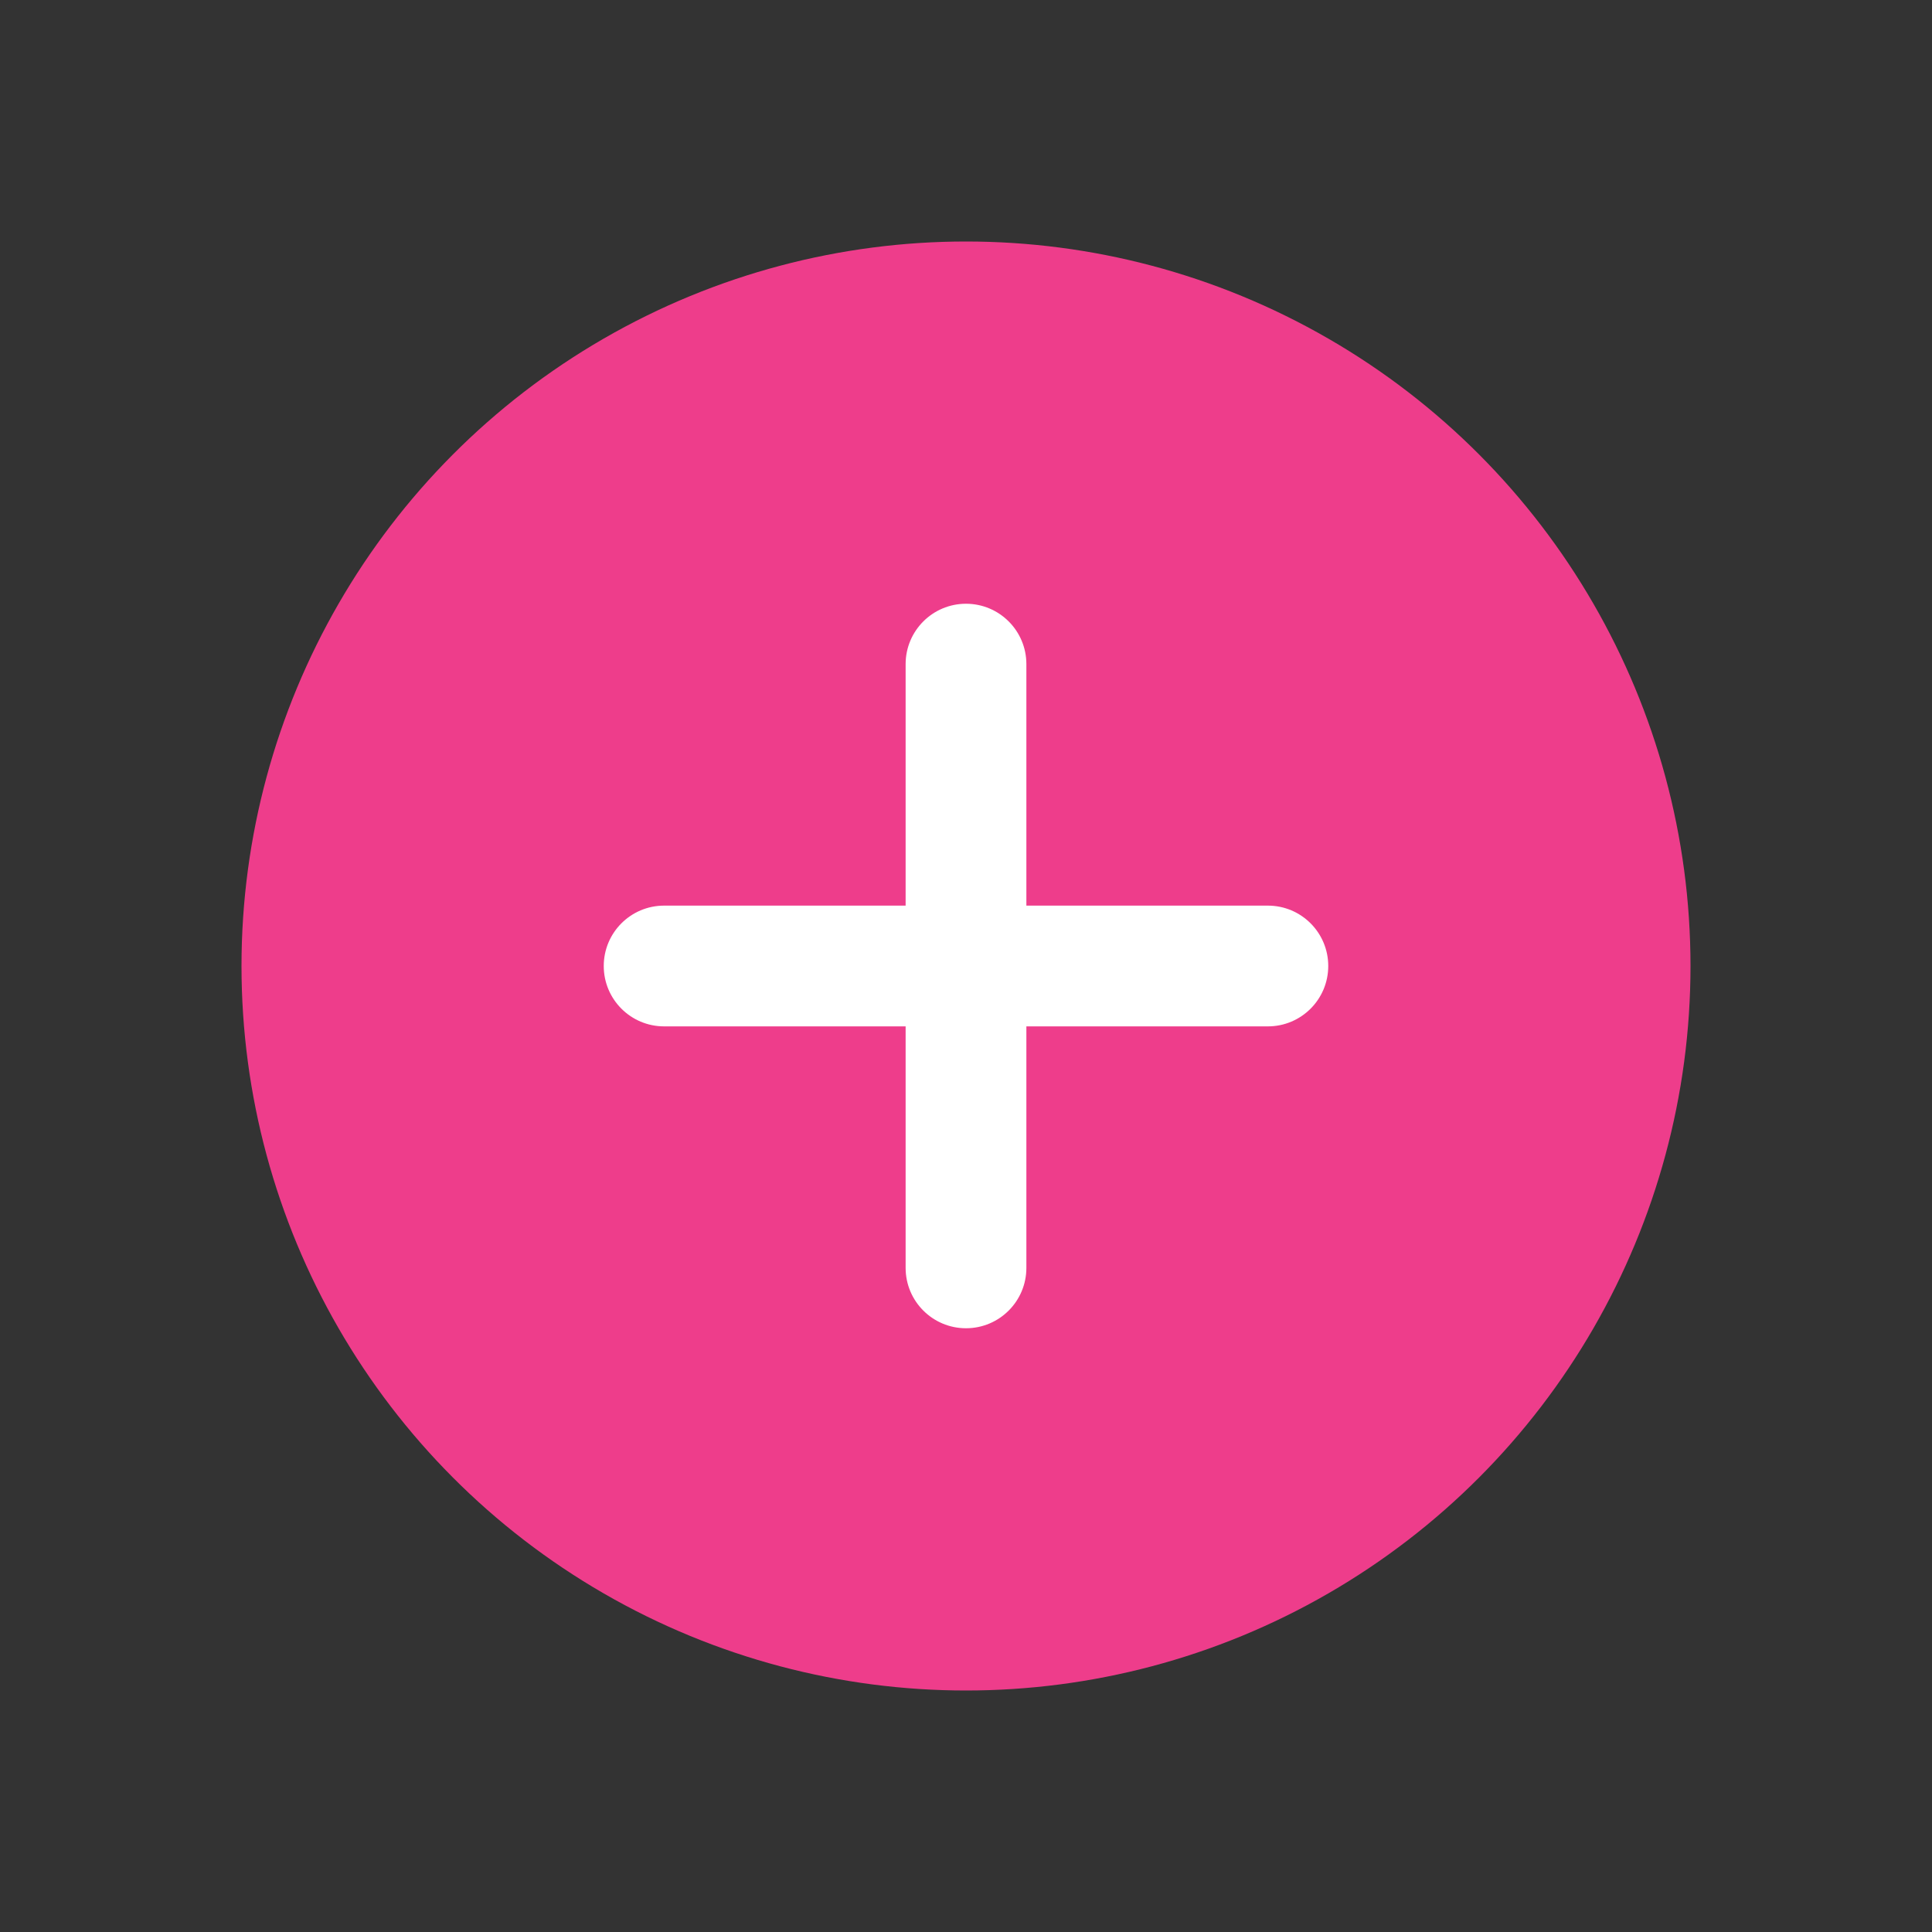 <svg width="64" height="64" viewBox="0 0 64 64" fill="none" xmlns="http://www.w3.org/2000/svg">
<rect x="0" y="0" width="64" height="64" fill="#333333" stroke="none"/>
<circle cx="32" cy="32" r="24" fill="#EE3D8B"/>
<path d="M22 34H42C43.105 34 44 33.105 44 32C44 30.895 43.105 30 42 30H22C20.895 30 20 30.895 20 32C20 33.105 20.895 34 22 34Z" fill="white"/>
<path d="M30 22V42C30 43.105 30.895 44 32 44C33.105 44 34 43.105 34 42V22C34 20.895 33.105 20 32 20C30.895 20 30 20.895 30 22Z" fill="white"/>
</svg>
